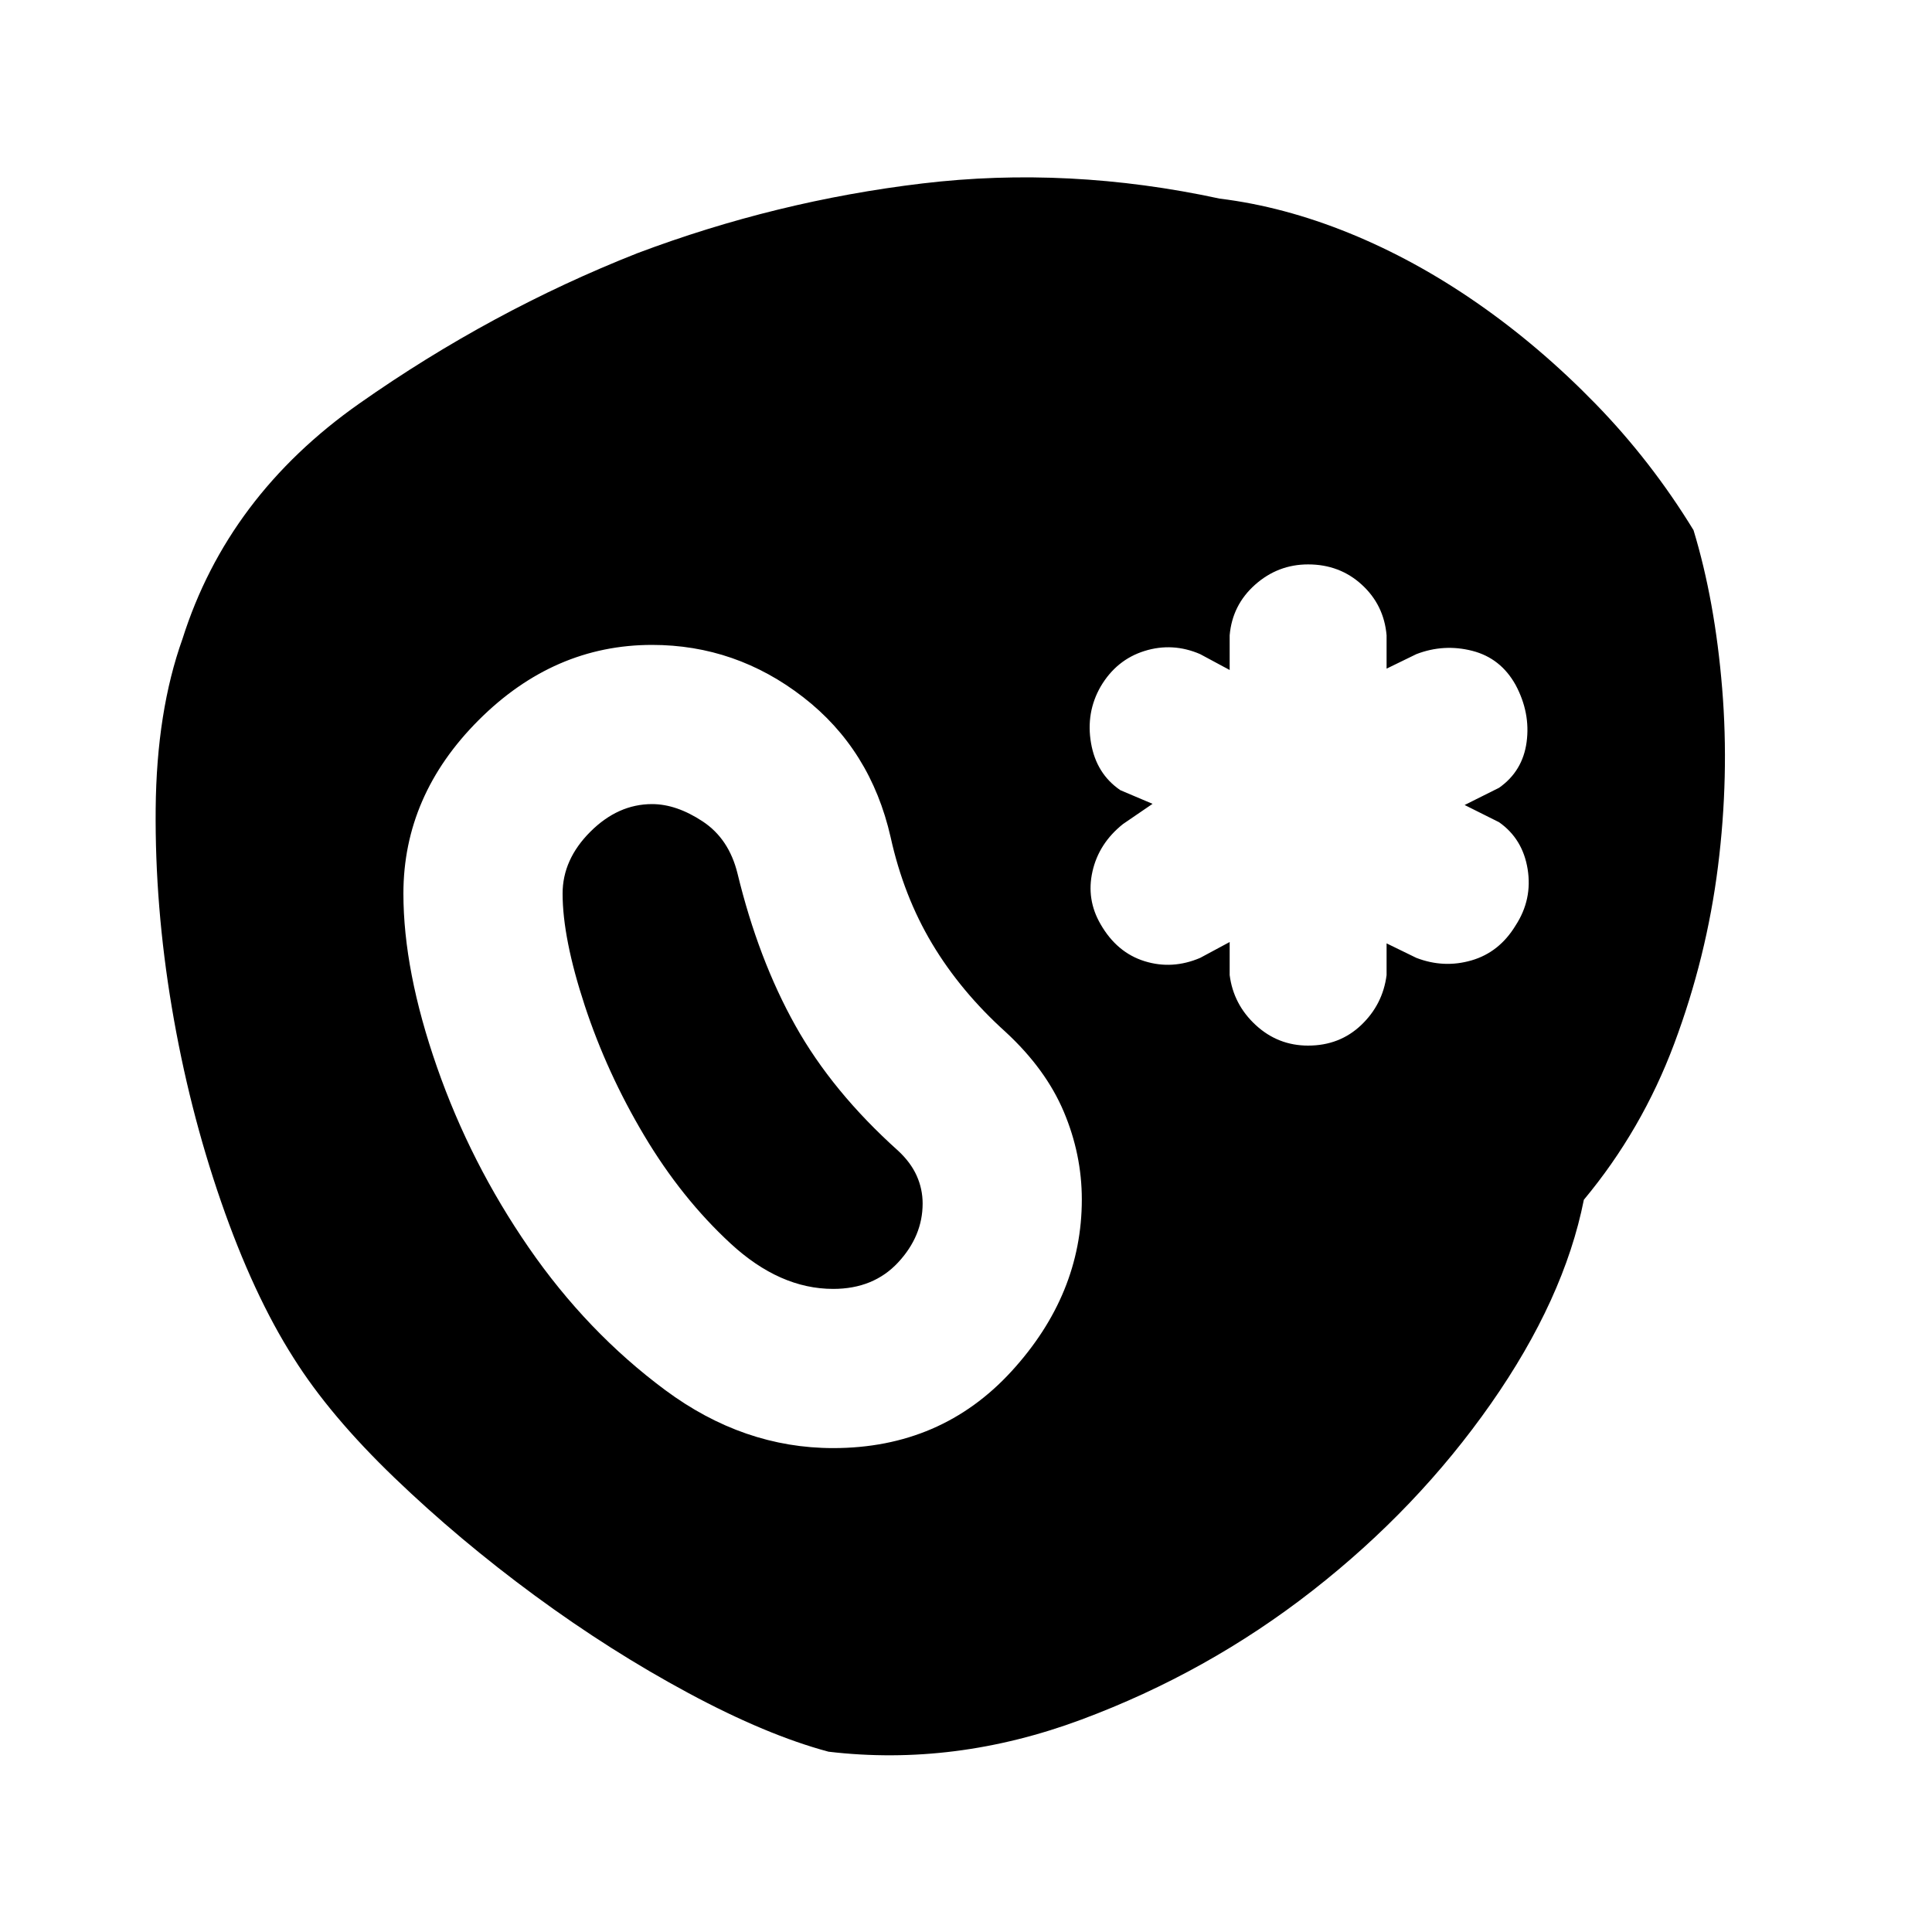 <svg xmlns="http://www.w3.org/2000/svg" height="40" viewBox="0 96 960 960" width="40"><path d="M787.008 692.166q-9.796 49.334-46.231 101.387-36.435 52.052-88.609 92.822-52.174 40.769-114.922 64.111-62.747 23.342-125.545 15.922-30.754-8.231-69.594-29.115-38.841-20.883-76.378-48.476-37.536-27.593-69.718-58.52-32.181-30.927-50.182-59.622-20.001-31.406-36.009-77.667t-24.451-96.501q-8.443-50.24-8.01-98.625.434-48.385 13.318-84.414 22.448-70.987 87.897-116.98 65.449-45.993 138.087-74.661 69.014-26.001 141.674-34.676 72.66-8.675 147.733 7.542 31.754 3.898 64.312 17.123 32.558 13.224 63.566 34.724 31.007 21.5 58.783 50.021t48.776 62.869q10.667 35.1 14.233 78.657 3.567 43.557-2.091 88.549-5.658 44.992-21.715 87.927-16.056 42.935-44.924 77.603ZM414 815.551q53.681 0 88.616-38.167T537.551 692q0-22.362-8.949-43.565-8.95-21.203-28.935-39.667-22.29-20.101-36.486-43.826-14.195-23.725-20.63-52.928-9.899-43.594-43.428-69.579-33.529-25.986-75.123-25.986-48.783 0-86.167 37.384T200.449 540q0 38.42 16.681 86.217 16.682 47.798 45.624 89.74 28.942 41.942 67.789 70.768 38.848 28.826 83.457 28.826Zm0-79.102q-26.536 0-50.927-22.507-24.392-22.507-42.95-53.659-18.558-31.153-29.565-64.616-11.007-33.464-11.007-55.667 0-16.927 13.761-30.688 13.76-13.761 30.688-13.761 12.116 0 25.159 8.608 13.044 8.609 17.29 25.827 10.334 42.652 28.732 75.572 18.399 32.92 51.152 62.297 6.203 5.768 9.16 12.355 2.956 6.587 2.956 13.79 0 16.217-12.21 29.333T414 736.449Zm236-120.898q15.652 0 26.377-10.21 10.724-10.21 12.609-24.819v-15.768l14.811 7.217q13.652 5.246 27.428 1.232 13.775-4.015 21.862-17.333 8.42-12.942 5.986-28-2.435-15.058-14.203-23.319L727.768 496l17.102-8.551q11.768-8.261 13.703-22.775 1.934-14.515-5.486-28.355-7.42-13.319-21.529-16.928-14.109-3.608-27.761 1.638l-14.811 7.217v-16.58q-1.319-15.086-12.327-25.152-11.007-10.065-26.659-10.065-14.985 0-26.326 10.065-11.341 10.066-12.66 25.152v17.247l-14.666-7.884q-13.696-5.913-27.638-1.565-13.942 4.348-21.797 17.666-7.42 12.942-4.775 28.167 2.645 15.225 14.557 23.341l16.001 6.782-14.667 10.029q-12 9.551-15.174 23.515-3.174 13.964 4.058 26.34 8.087 14.029 21.819 18.305 13.732 4.275 27.616-1.638l14.666-7.884v16.435q1.885 14.609 12.943 24.819 11.058 10.21 26.043 10.21Z"/></svg>